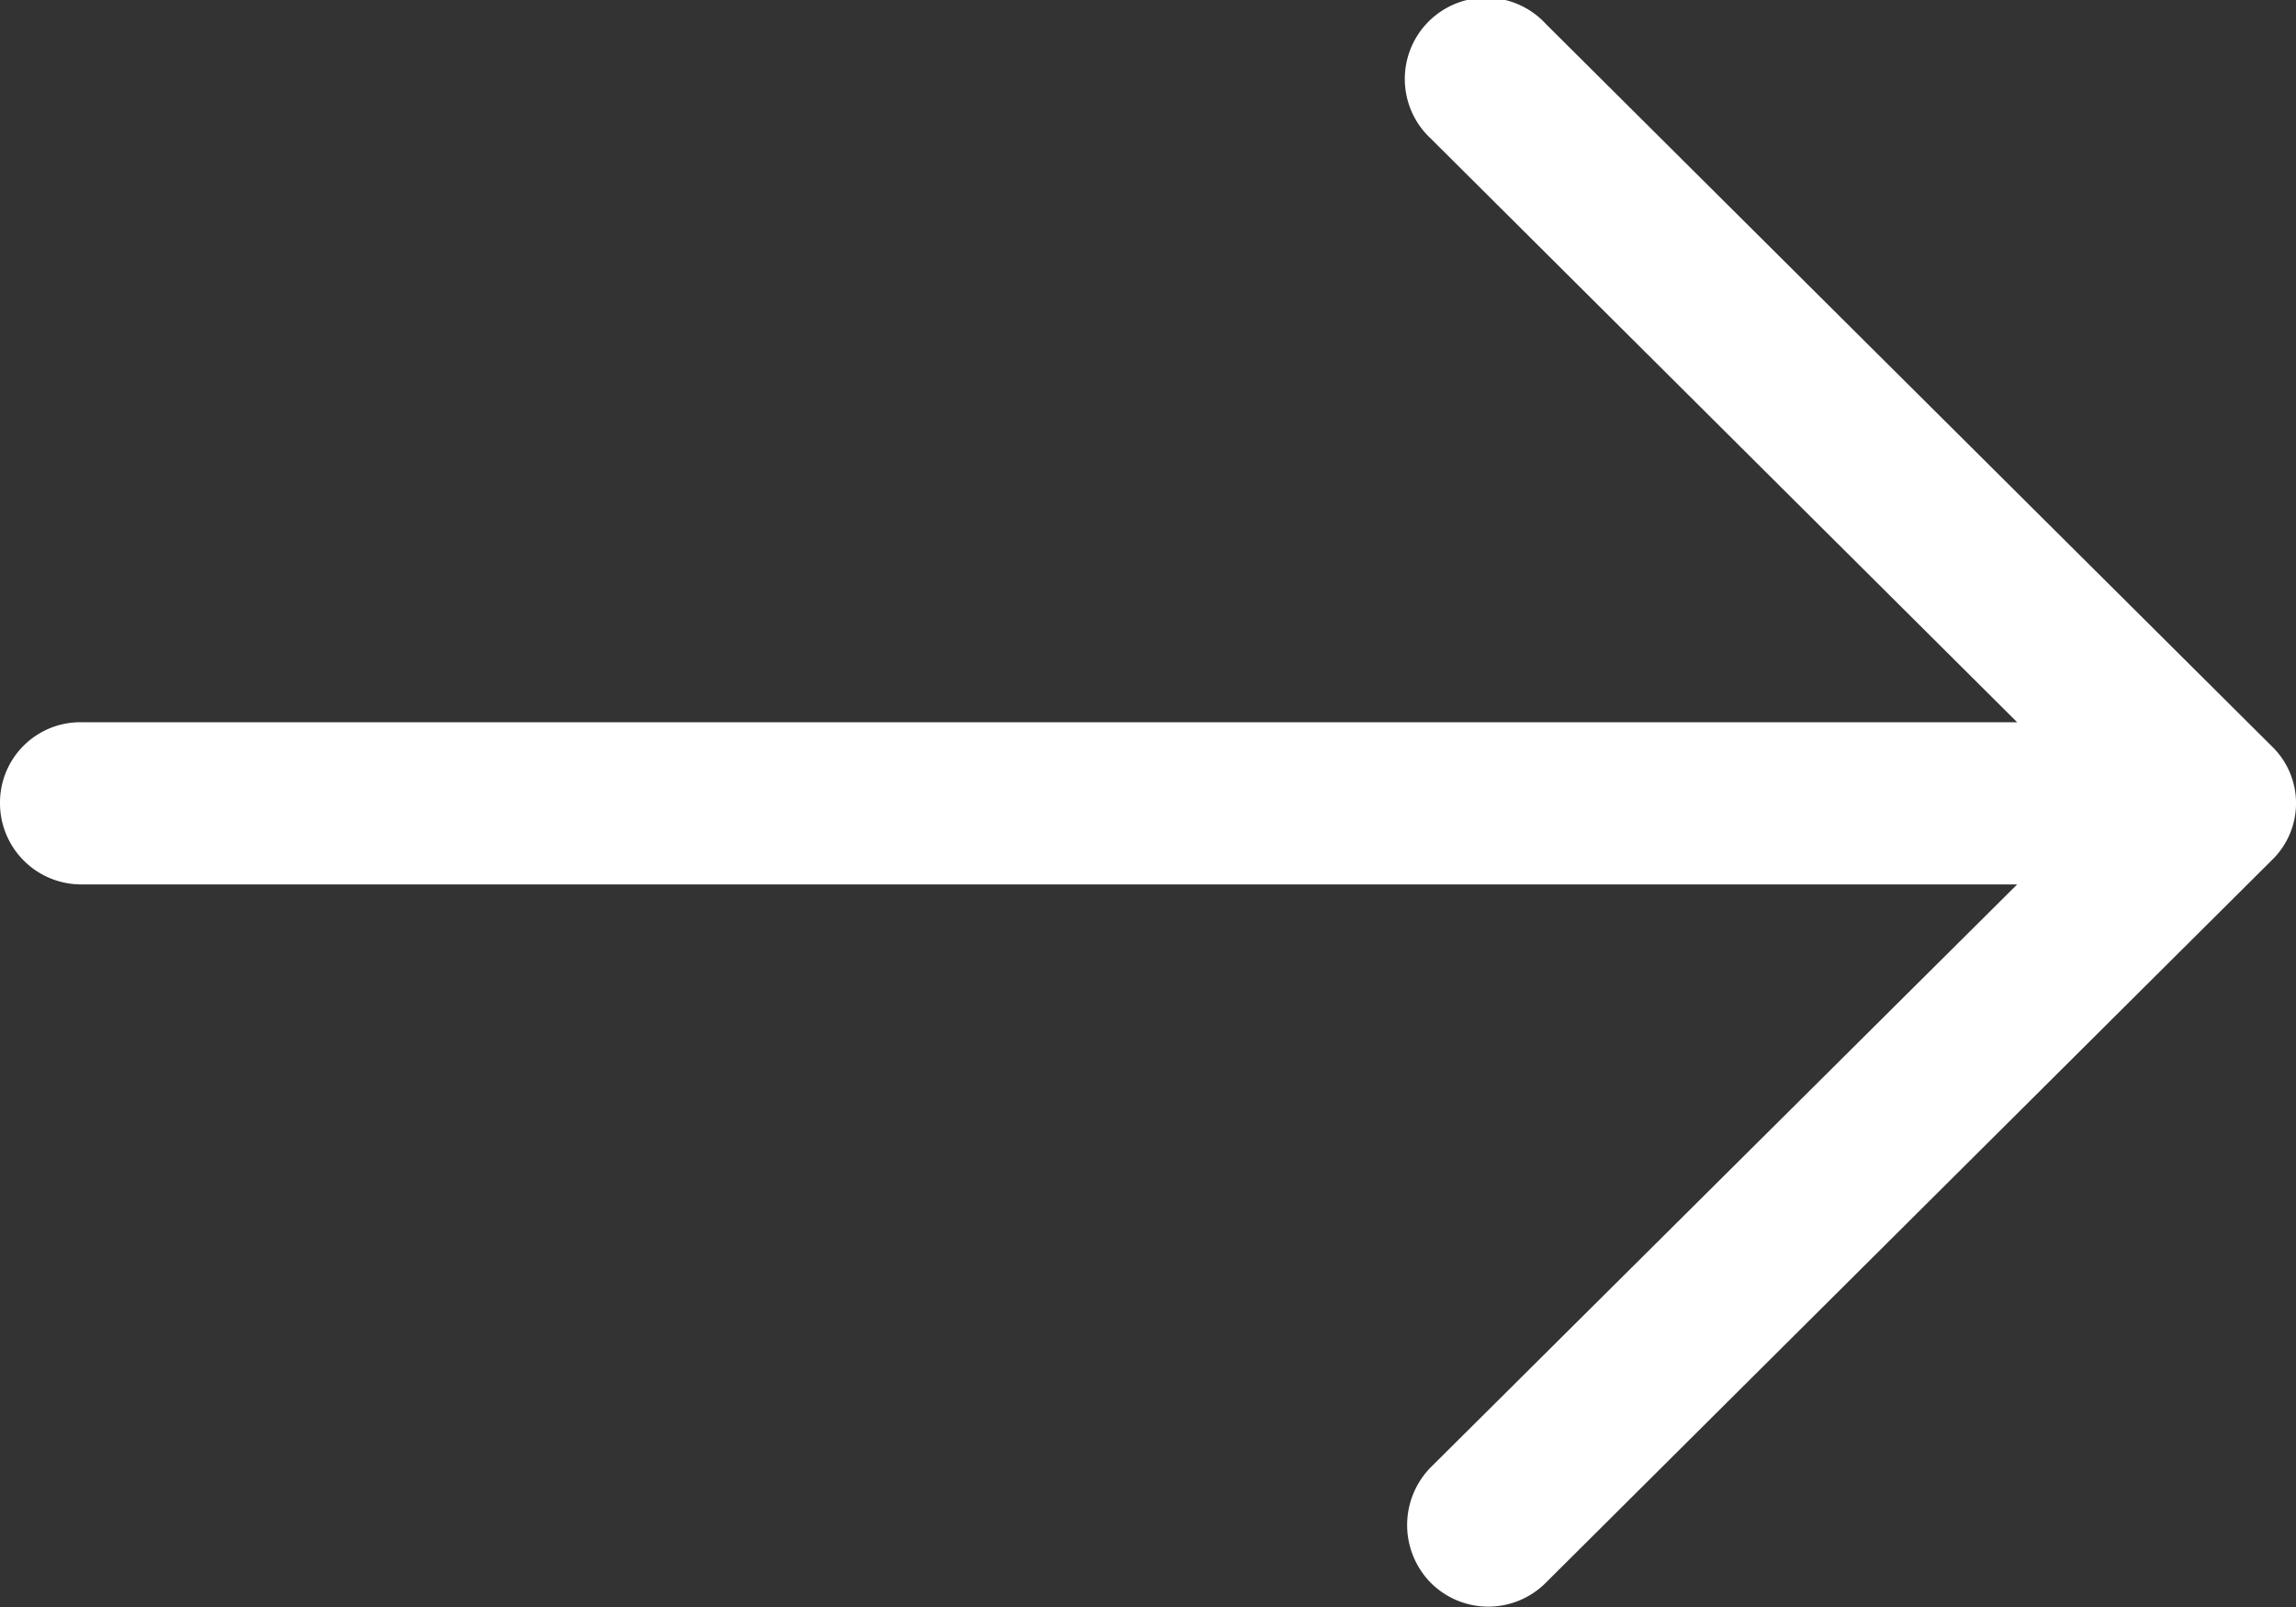 <svg xmlns="http://www.w3.org/2000/svg" viewBox="7356 1781 20 14"><rect x="7356" y="1781" width="20" height="14" fill="#333333" stroke="none"/><defs><style>.a{fill:#fff;}</style></defs><path class="a" d="M13.468,4.885a.708.708,0,1,0-1.008.993l5.111,5.088H.706a.7.7,0,0,0-.706.7.708.708,0,0,0,.706.713H17.571L12.46,17.46a.718.718,0,0,0,0,1,.708.708,0,0,0,1.008,0l6.321-6.292a.689.689,0,0,0,0-.993Z" transform="translate(7356 1776.326)"/></svg>